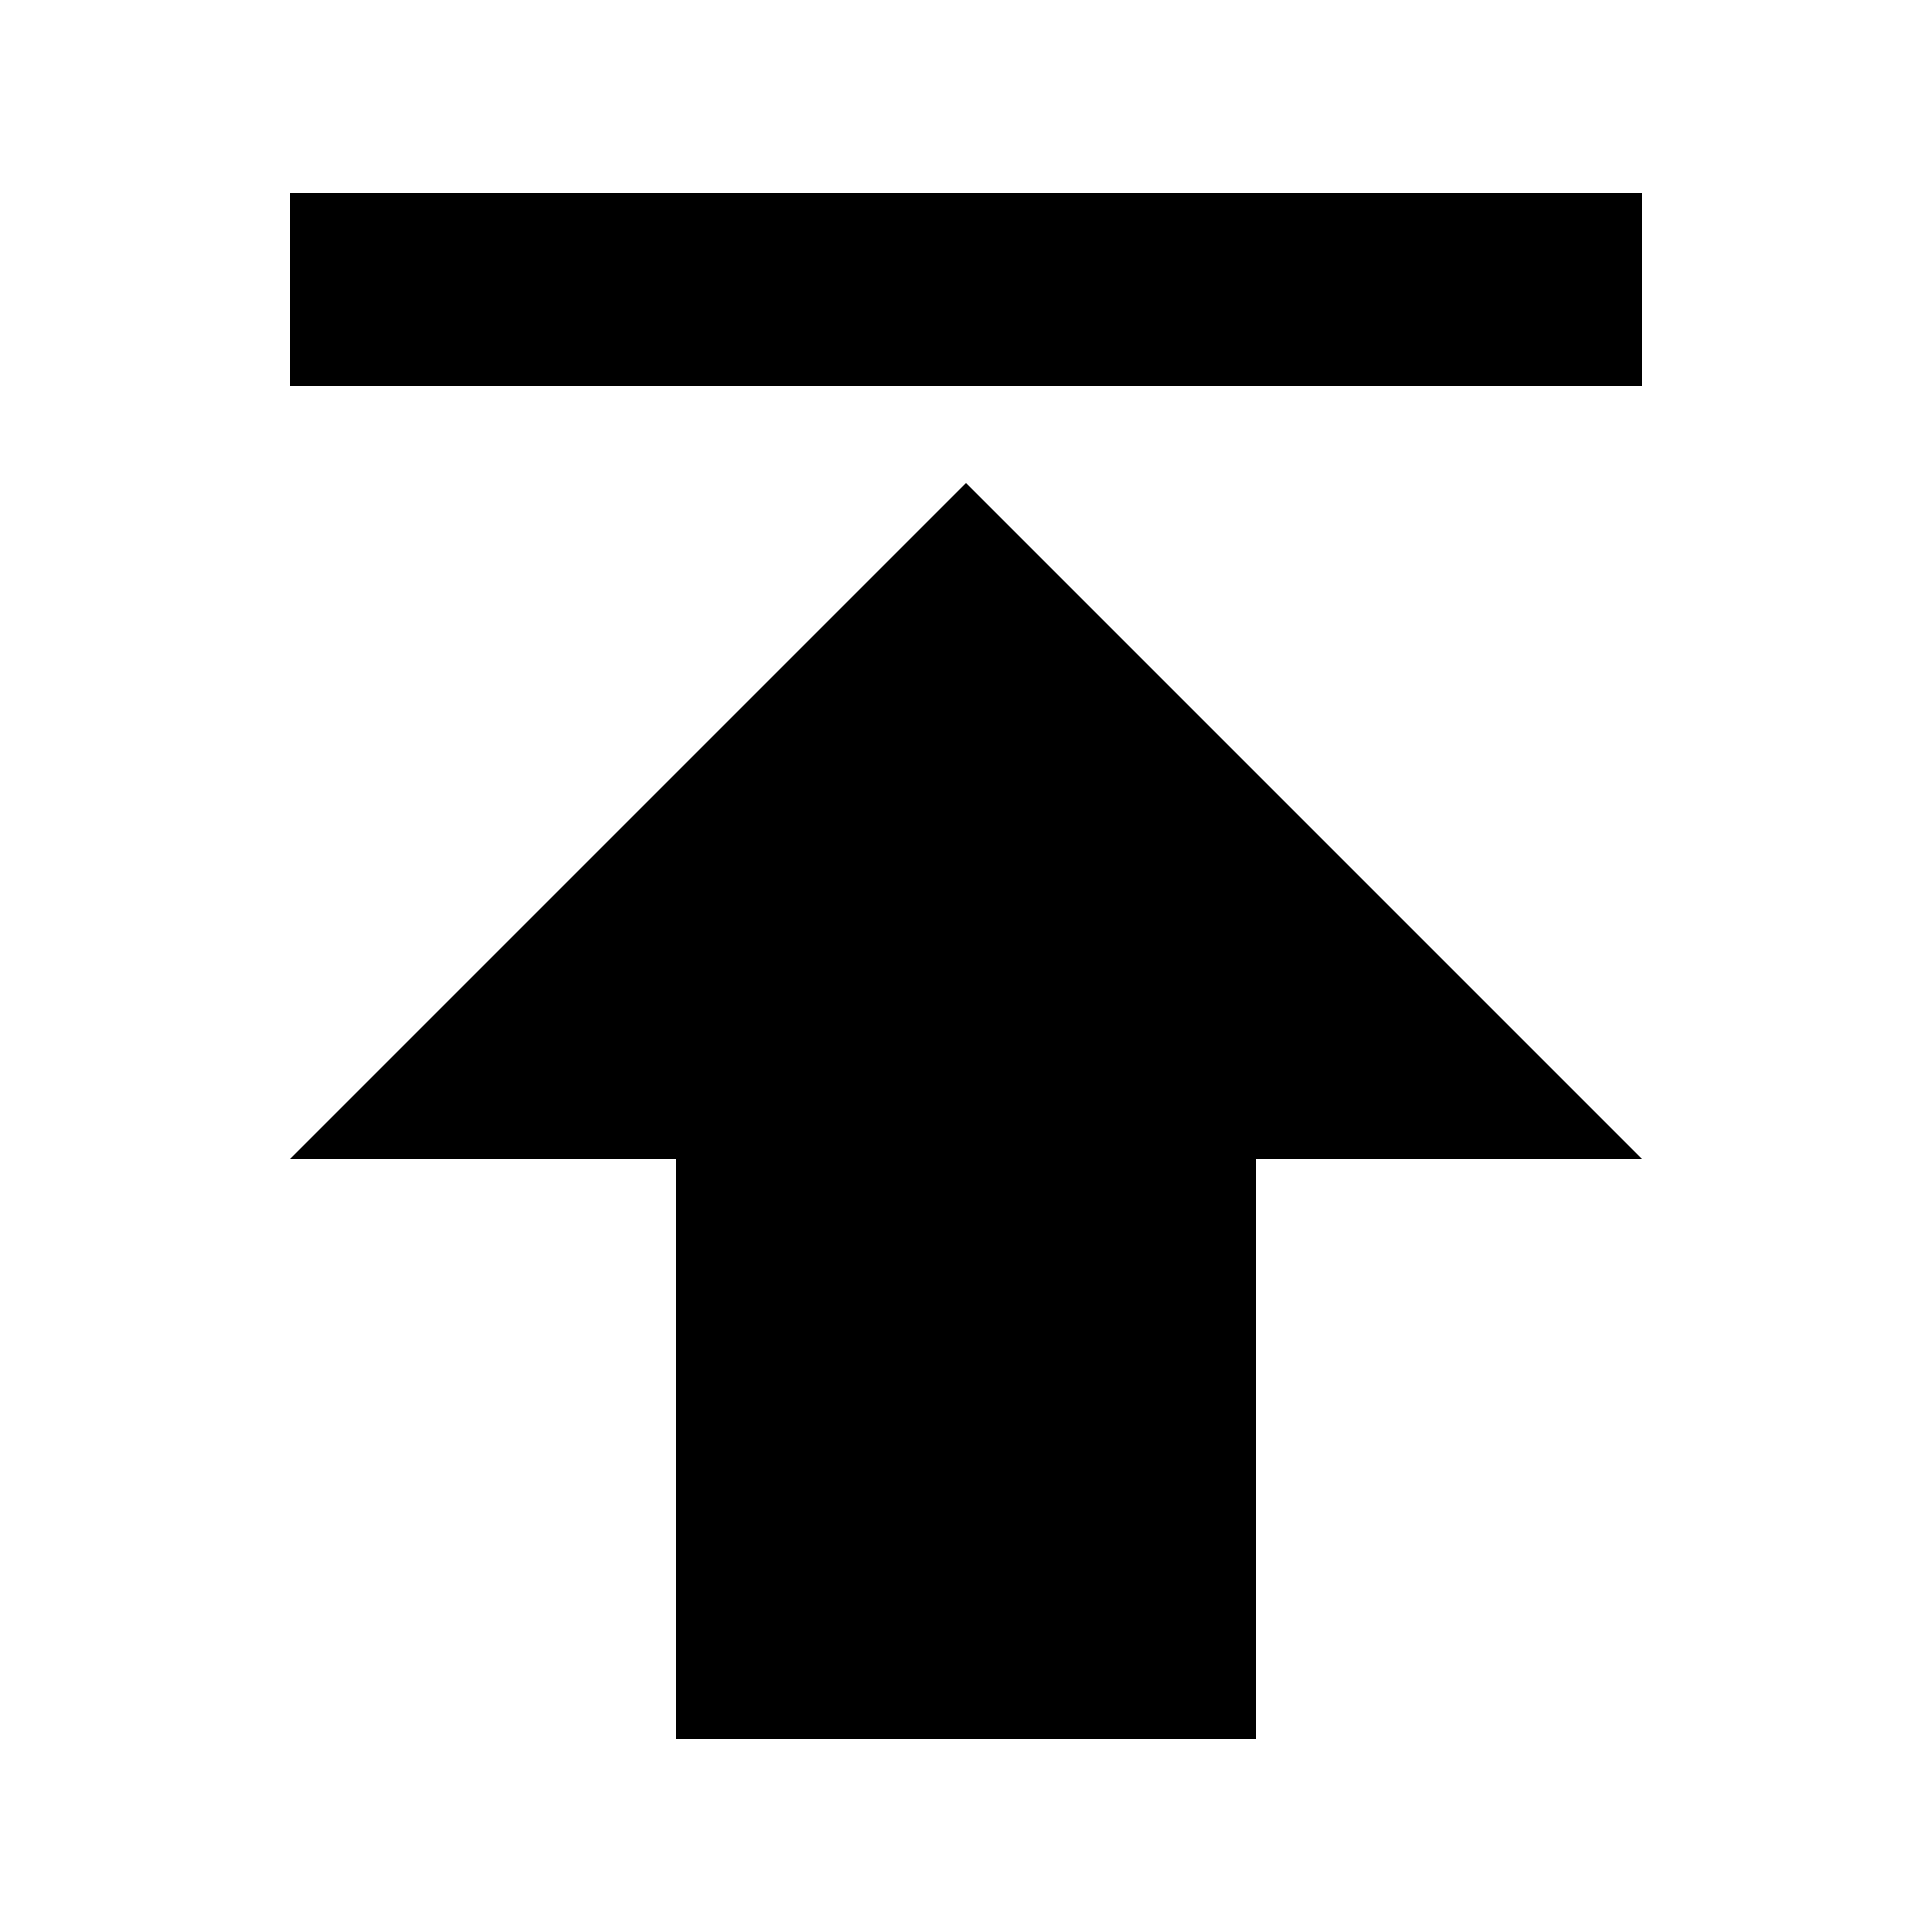 <?xml version="1.0" encoding="UTF-8"?><!DOCTYPE svg PUBLIC "-//W3C//DTD SVG 1.1//EN" "http://www.w3.org/Graphics/SVG/1.1/DTD/svg11.dtd"><svg xmlns="http://www.w3.org/2000/svg" xmlns:xlink="http://www.w3.org/1999/xlink" version="1.1" id="mdi-publish" width="24" height="24" viewBox="2 2 20 20"><path d="M5,4V6H19V4H5M5,14H9V20H15V14H19L12,7L5,14Z" /></svg>